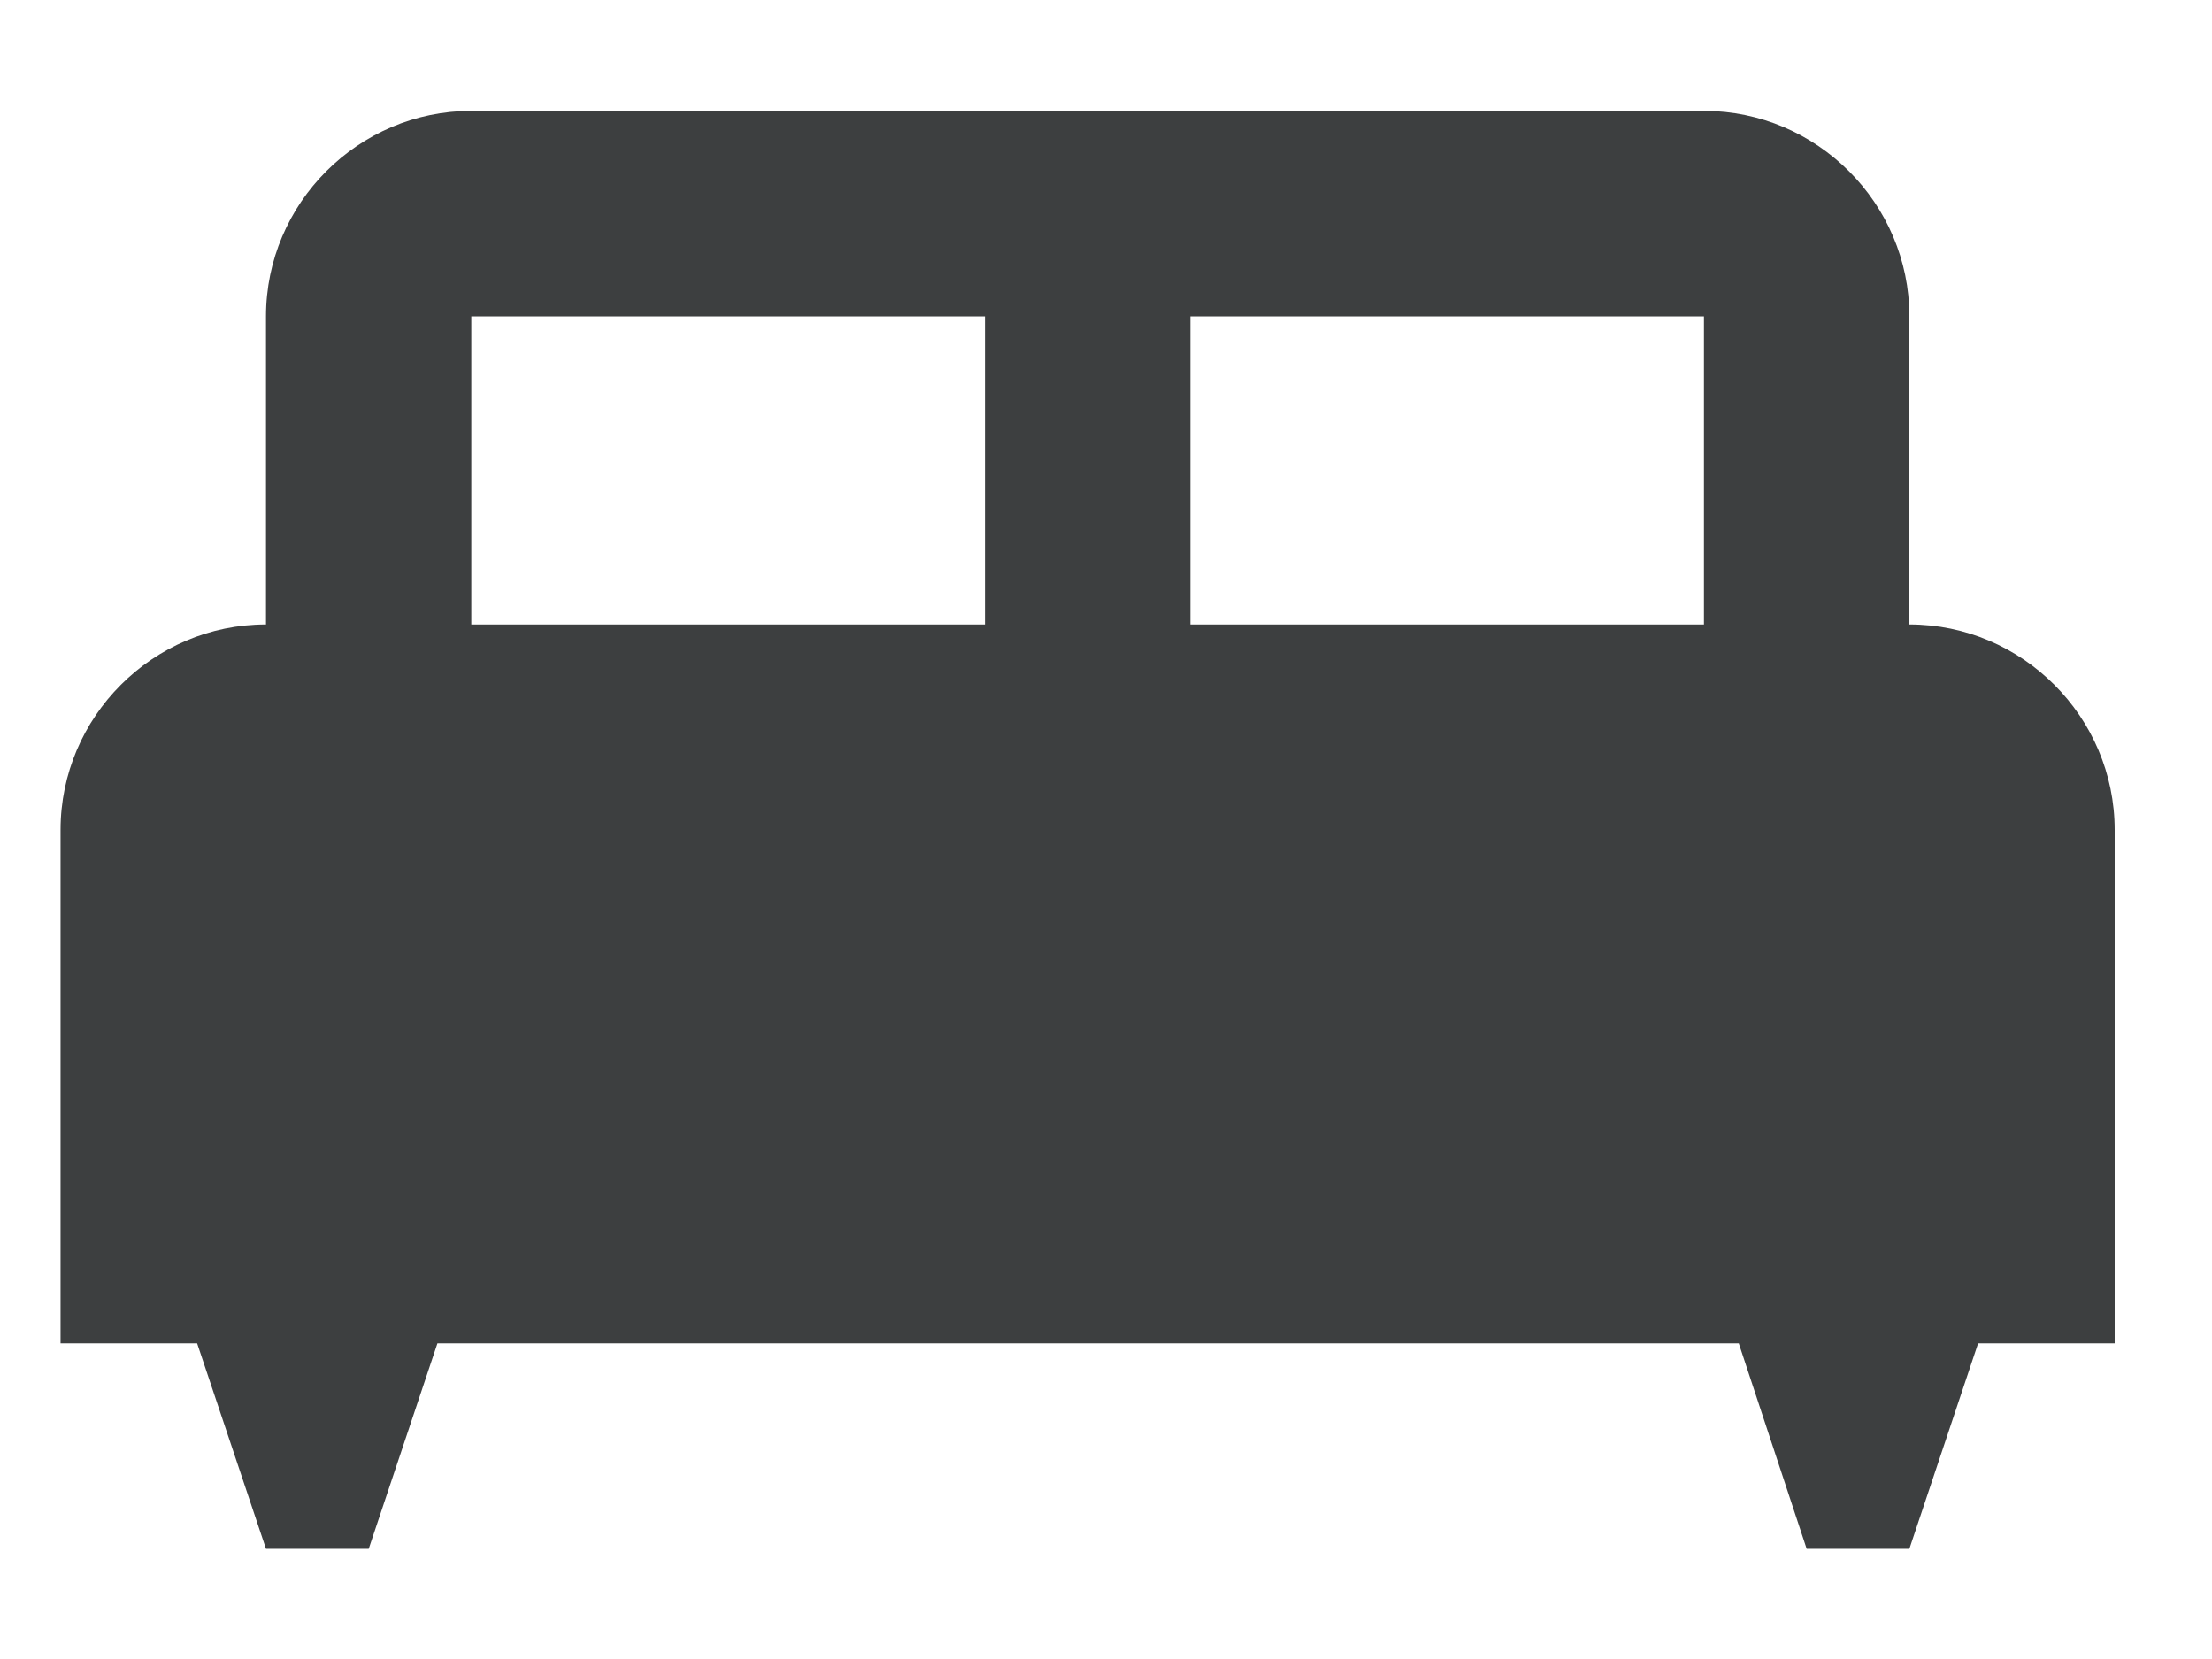 <svg width="16" height="12" viewBox="0 0 16 12" fill="none" xmlns="http://www.w3.org/2000/svg">
<path d="M13.811 4.517V2.288C13.811 1.471 13.142 0.802 12.325 0.802H3.409C2.592 0.802 1.924 1.471 1.924 2.288V4.517C1.106 4.517 0.438 5.186 0.438 6.003V9.717H1.426L1.924 11.203H2.667L3.164 9.717H12.577L13.068 11.203H13.811L14.308 9.717H15.296V6.003C15.296 5.186 14.628 4.517 13.811 4.517ZM7.124 4.517H3.409V2.288H7.124V4.517ZM12.325 4.517H8.61V2.288H12.325V4.517Z" fill="#3D3F40"/>
</svg>
